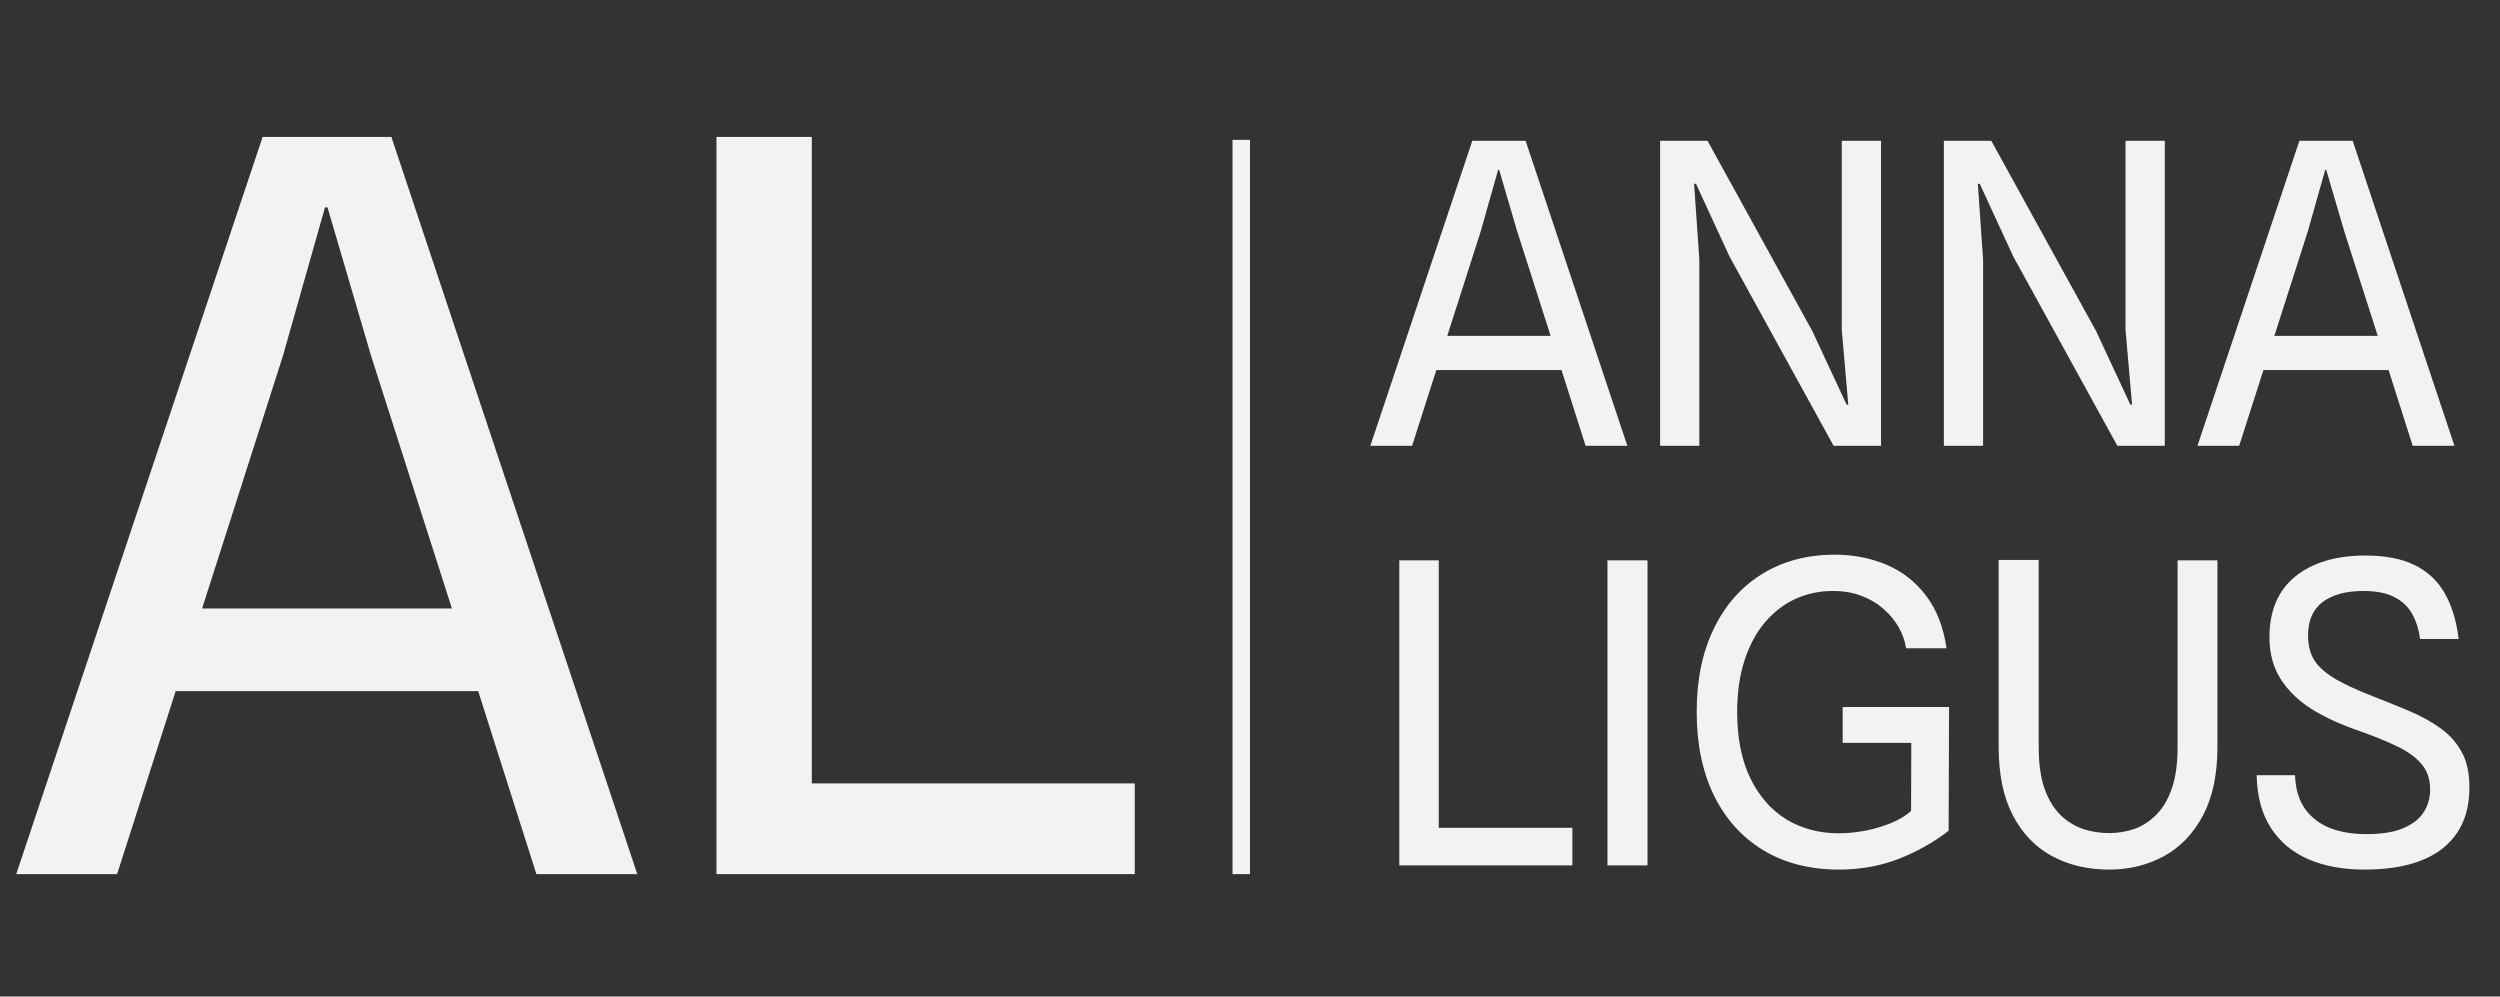 <svg width="143" height="57" viewBox="0 0 143 57" fill="none" xmlns="http://www.w3.org/2000/svg">
<rect x="0" y="0" width="143" height="57" fill="#333333" stroke="none"/>
<path d="M0.928 50L15.022 7.834H22.388L36.453 50H30.682L26.651 37.327L29.783 39.531H8.265L10.411 34.804H28.275L26.564 37.037L21.228 20.362L18.734 11.865H18.589L16.182 20.362L6.699 50H0.928ZM40.983 50V7.834H46.435V47.593L43.68 44.809H64.908V50H40.983Z" fill="#F2F2F2"/>
<line x1="71" y1="8" x2="71" y2="50" stroke="#F2F2F2" strokeWidth="2"/>
<path d="M78.384 25.5L84.216 8.052H87.264L93.084 25.5H90.696L89.028 20.256L90.324 21.168H81.42L82.308 19.212H89.7L88.992 20.136L86.784 13.236L85.752 9.72H85.692L84.696 13.236L80.772 25.5H78.384ZM94.958 25.5V8.052H97.67L103.67 18.948L105.626 23.148H105.722L105.35 18.876V8.052H107.594V25.5H104.882L98.93 14.676L97.01 10.512H96.902L97.202 14.856V25.5H94.958ZM111.189 25.5V8.052H113.901L119.901 18.948L121.857 23.148H121.953L121.581 18.876V8.052H123.825V25.5H121.113L115.161 14.676L113.241 10.512H113.133L113.433 14.856V25.5H111.189ZM125.694 25.5L131.526 8.052H134.574L140.394 25.5H138.006L136.338 20.256L137.634 21.168H128.73L129.618 19.212H137.01L136.302 20.136L134.094 13.236L133.062 9.72H133.002L132.006 13.236L128.082 25.5H125.694ZM80.04 49.5V32.052H82.296V48.504L81.156 47.352H89.94V49.5H80.04ZM91.946 49.5V32.052H94.238V49.5H91.946ZM105.186 49.74C103.53 49.74 102.09 49.372 100.866 48.636C99.65 47.9 98.71 46.86 98.046 45.516C97.382 44.164 97.05 42.568 97.05 40.728C97.05 38.888 97.378 37.296 98.034 35.952C98.69 34.6 99.61 33.56 100.794 32.832C101.986 32.096 103.37 31.728 104.946 31.728C106.018 31.728 107.006 31.92 107.91 32.304C108.814 32.688 109.566 33.276 110.166 34.068C110.774 34.86 111.166 35.864 111.342 37.08H109.026C108.97 36.68 108.834 36.288 108.618 35.904C108.402 35.512 108.114 35.16 107.754 34.848C107.402 34.528 106.982 34.276 106.494 34.092C106.006 33.9 105.454 33.804 104.838 33.804C104.07 33.804 103.354 33.956 102.69 34.26C102.034 34.564 101.454 35.012 100.95 35.604C100.454 36.188 100.066 36.912 99.786 37.776C99.506 38.632 99.366 39.616 99.366 40.728C99.366 42.224 99.618 43.488 100.122 44.52C100.626 45.552 101.314 46.336 102.186 46.872C103.066 47.4 104.062 47.664 105.174 47.664C105.646 47.664 106.146 47.616 106.674 47.52C107.202 47.416 107.702 47.268 108.174 47.076C108.646 46.884 109.026 46.652 109.314 46.38L109.326 42.492H105.402V40.44H111.486L111.462 47.52C110.614 48.176 109.662 48.712 108.606 49.128C107.55 49.536 106.41 49.74 105.186 49.74ZM120.634 49.74C119.418 49.74 118.334 49.484 117.382 48.972C116.43 48.46 115.682 47.684 115.138 46.644C114.594 45.604 114.322 44.292 114.322 42.708V32.028H116.614V42.732C116.614 43.668 116.722 44.452 116.938 45.084C117.162 45.716 117.462 46.22 117.838 46.596C118.222 46.972 118.654 47.244 119.134 47.412C119.614 47.572 120.118 47.652 120.646 47.652C121.15 47.652 121.634 47.572 122.098 47.412C122.562 47.244 122.978 46.972 123.346 46.596C123.722 46.22 124.018 45.716 124.234 45.084C124.45 44.452 124.558 43.668 124.558 42.732V32.052H126.838V42.708C126.838 44.292 126.562 45.604 126.01 46.644C125.458 47.684 124.714 48.46 123.778 48.972C122.842 49.484 121.794 49.74 120.634 49.74ZM135.236 49.74C134.012 49.74 132.94 49.54 132.02 49.14C131.108 48.74 130.396 48.14 129.884 47.34C129.372 46.54 129.104 45.54 129.08 44.34H131.276C131.3 45.108 131.484 45.74 131.828 46.236C132.172 46.732 132.644 47.104 133.244 47.352C133.852 47.592 134.556 47.712 135.356 47.712C136.228 47.712 136.928 47.6 137.456 47.376C137.992 47.152 138.384 46.848 138.632 46.464C138.88 46.072 139.004 45.636 139.004 45.156C139.004 44.564 138.836 44.076 138.5 43.692C138.172 43.3 137.688 42.956 137.048 42.66C136.416 42.356 135.648 42.048 134.744 41.736C133.784 41.4 132.932 41 132.188 40.536C131.452 40.064 130.872 39.496 130.448 38.832C130.024 38.16 129.812 37.368 129.812 36.456C129.812 34.936 130.304 33.776 131.288 32.976C132.28 32.176 133.62 31.776 135.308 31.776C136.436 31.776 137.368 31.956 138.104 32.316C138.848 32.676 139.424 33.212 139.832 33.924C140.24 34.628 140.508 35.504 140.636 36.552H138.428C138.356 36 138.204 35.52 137.972 35.112C137.74 34.696 137.4 34.376 136.952 34.152C136.512 33.92 135.924 33.804 135.188 33.804C134.188 33.804 133.408 34.016 132.848 34.44C132.296 34.864 132.02 35.5 132.02 36.348C132.02 36.852 132.12 37.292 132.32 37.668C132.528 38.044 132.896 38.4 133.424 38.736C133.952 39.072 134.712 39.432 135.704 39.816C136.424 40.096 137.116 40.376 137.78 40.656C138.444 40.936 139.036 41.26 139.556 41.628C140.076 41.988 140.488 42.44 140.792 42.984C141.096 43.52 141.248 44.192 141.248 45C141.264 46.52 140.76 47.692 139.736 48.516C138.712 49.332 137.212 49.74 135.236 49.74Z" fill="#F2F2F2"/>
</svg>
